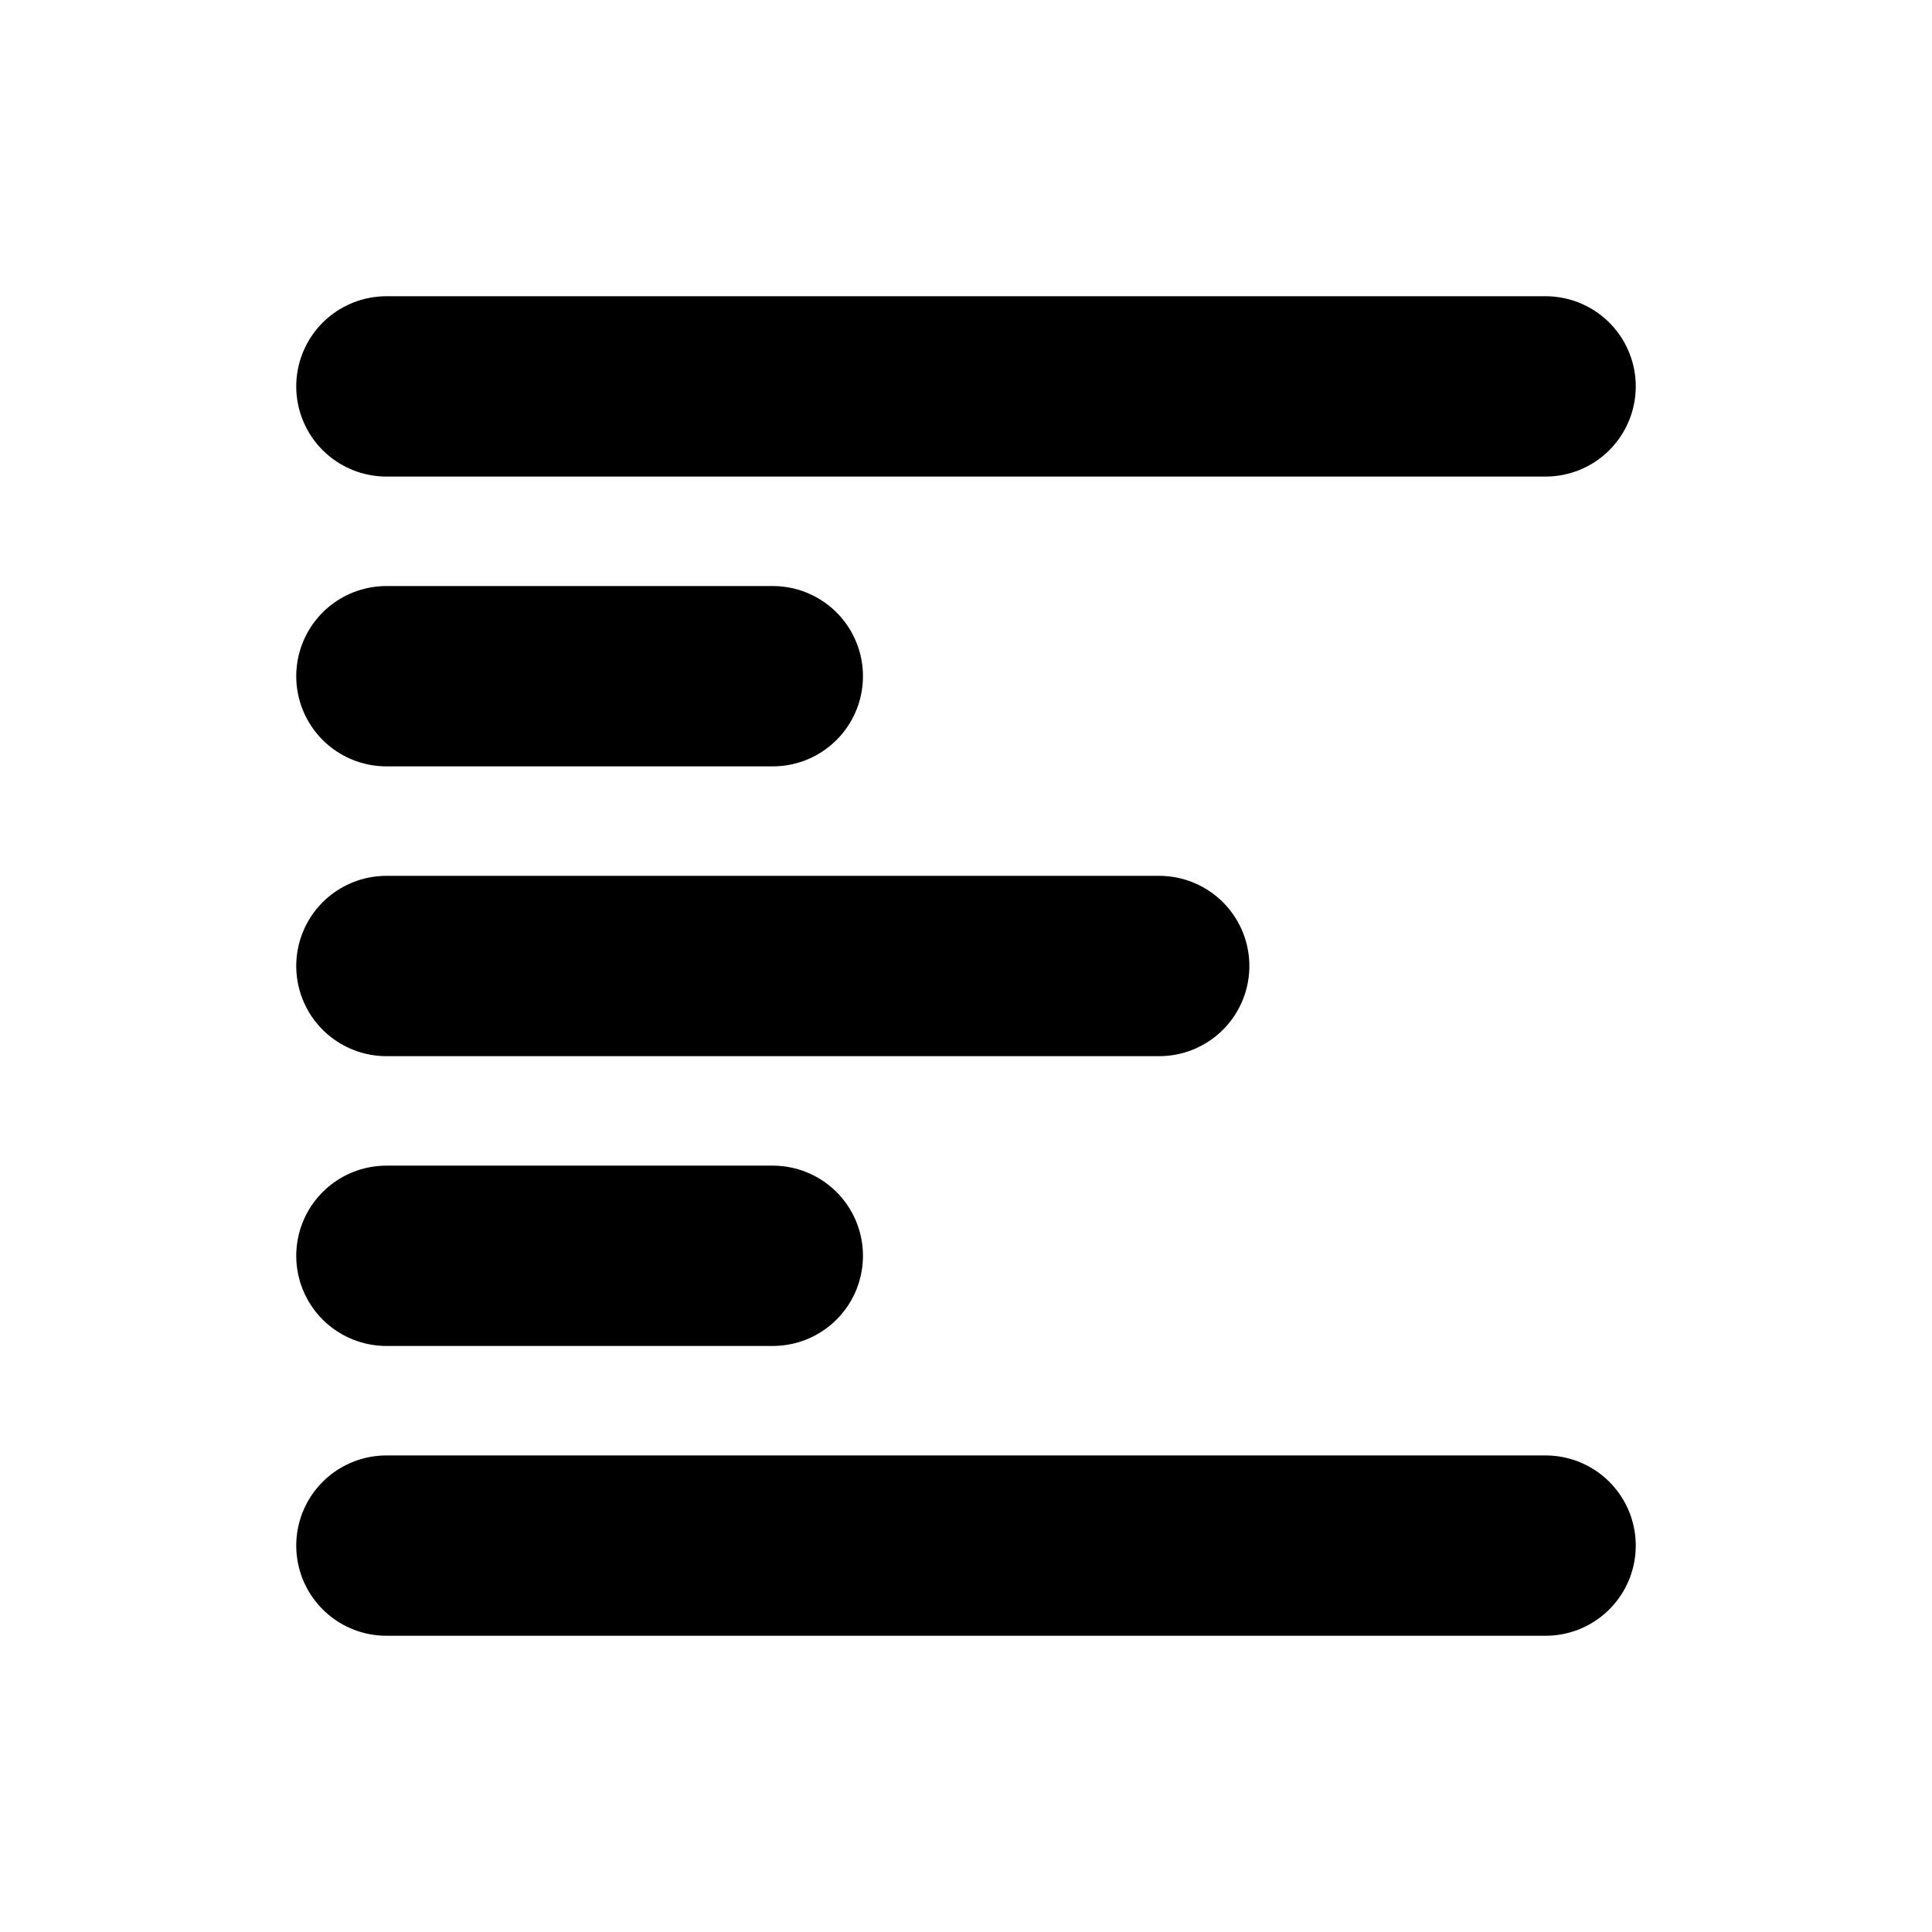 <svg width="300" height="300" xmlns="http://www.w3.org/2000/svg" baseProfile="full" version="1.1" style="fill:none;stroke:black;stroke-width:28px;stroke-linecap:round;"><path d="M60,60 l180,0 M60,150 l120,0 M60,240 l180,0 M60,195 l60,0 M60,105 l60,0 "></path></svg>